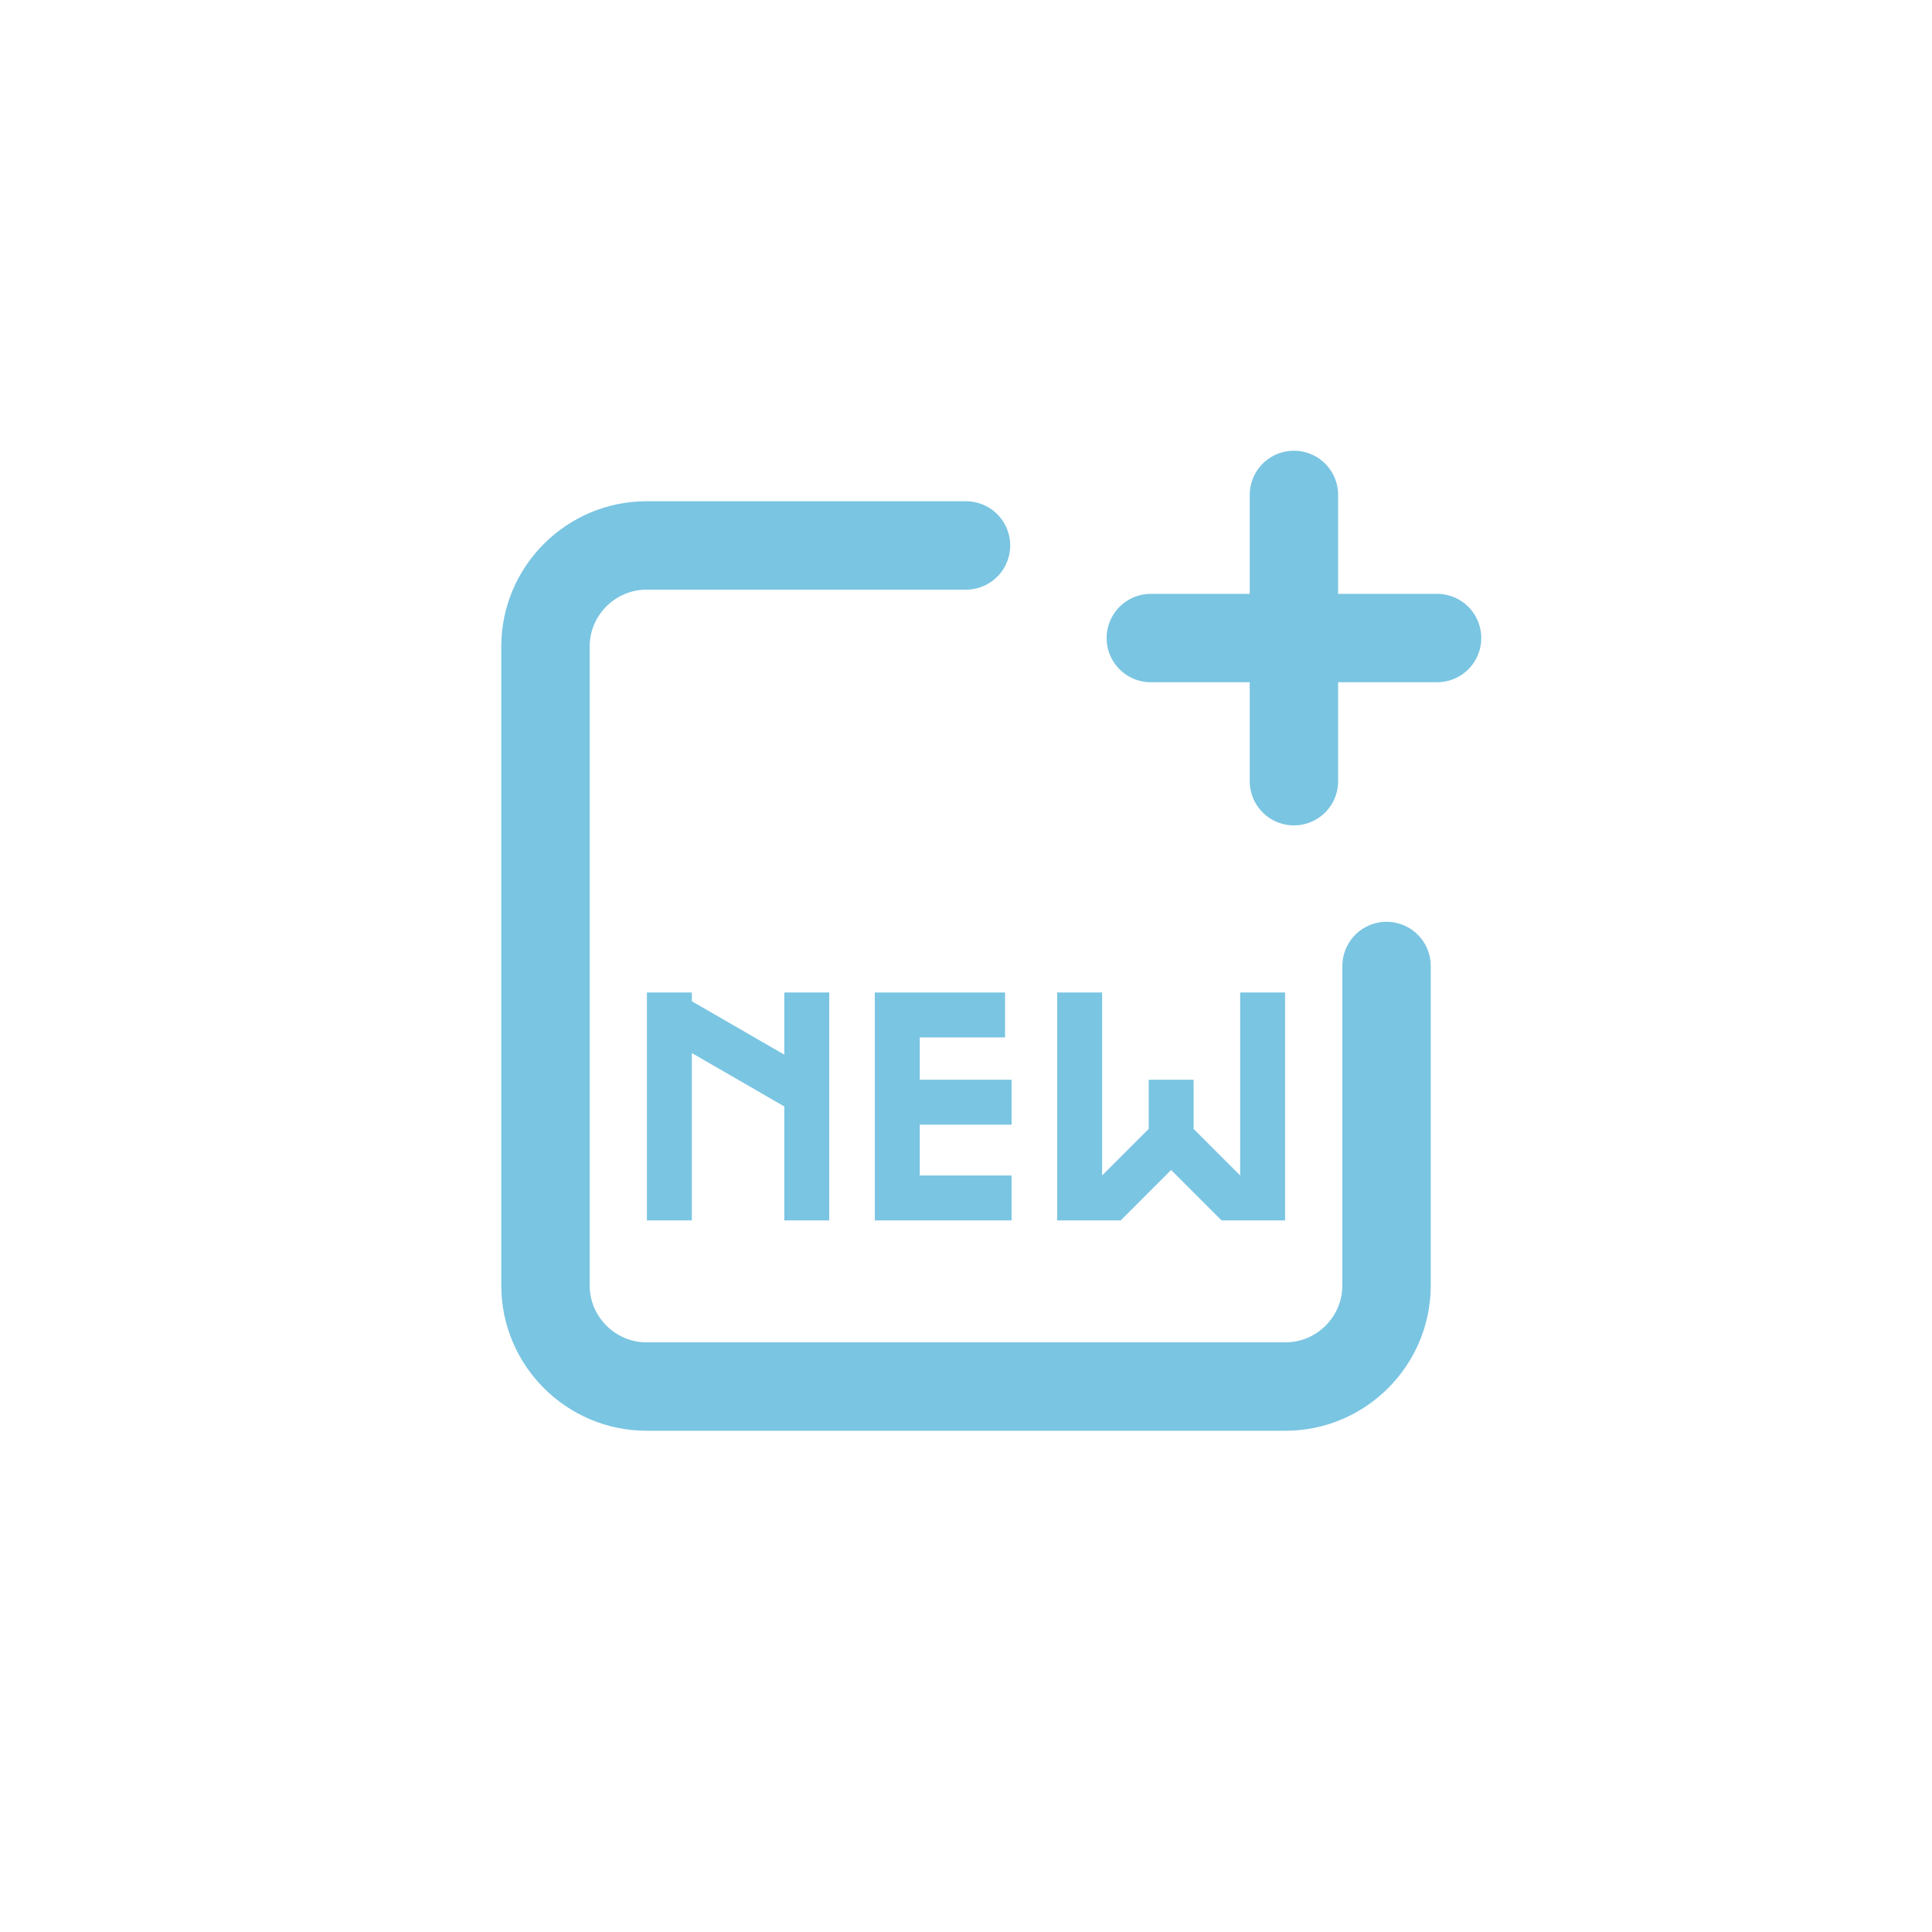 <?xml version="1.0" encoding="UTF-8" standalone="no"?>
<svg
   xmlns:dc="http://purl.org/dc/elements/1.1/"
   xmlns:cc="http://creativecommons.org/ns#"
   xmlns:rdf="http://www.w3.org/1999/02/22-rdf-syntax-ns#"
   xmlns:svg="http://www.w3.org/2000/svg"
   xmlns="http://www.w3.org/2000/svg"
   xmlns:sodipodi="http://sodipodi.sourceforge.net/DTD/sodipodi-0.dtd"
   xmlns:inkscape="http://www.inkscape.org/namespaces/inkscape"
   inkscape:version="1.0 (6e3e5246a0, 2020-05-07)"
   sodipodi:docname="new.svg"
   xml:space="preserve"
   enable-background="new 0 0 76.49 76.49"
   viewBox="0 0 76.49 76.49"
   height="76.49px"
   width="76.49px"
   y="0px"
   x="0px"
   id="Layer_1"
   version="1.1"><defs
   id="defs195">
	
	
	
		
	
		
</defs><sodipodi:namedview
   inkscape:current-layer="Layer_1"
   inkscape:window-maximized="1"
   inkscape:window-y="27"
   inkscape:window-x="41"
   inkscape:cy="32.057687"
   inkscape:cx="56.116293"
   inkscape:zoom="11.478625"
   showgrid="false"
   id="namedview193"
   inkscape:window-height="1025"
   inkscape:window-width="1879"
   inkscape:pageshadow="2"
   inkscape:pageopacity="0"
   guidetolerance="10"
   gridtolerance="10"
   objecttolerance="10"
   borderopacity="1"
   bordercolor="#666666"
   pagecolor="#ffffff" />
<g
   id="g233"><g
     id="g181"
     transform="matrix(1.1,0,0,1.1,-3.825,-4.38)">
		<path
   id="path175"
   d="m 31.706,39.704 h 1.617 v 5.039 3.164 h -1.617 v -4.102 l -3.328,-1.922 v 6.023 h -1.617 v -8.203 h 1.617 v 0.316 l 3.328,1.922 z"
   fill="#7ac5e2" />
		<path
   id="path177"
   d="m 36.581,46.29 h 3.305 v 1.617 h -3.305 -1.617 v -8.203 h 1.617 3.07 v 1.617 h -3.07 v 1.523 h 3.305 v 1.617 h -3.305 z"
   fill="#7ac5e2" />
		<path
   id="path179"
   d="m 49.729,47.907 h -2.285 l -1.816,-1.816 -1.816,1.816 h -2.285 v -8.203 h 1.617 v 6.586 l 1.676,-1.676 v -1.77 h 1.617 v 1.77 l 1.676,1.676 v -6.586 h 1.617 v 8.203 z"
   fill="#7ac5e2" />
	</g><g
     id="g185">
		
			<path
   id="path183"
   d="M 38.245,21.595 H 25.596 c -2.2,0 -4,1.8 -4,4 v 25.3 c 0,2.2 1.8,4 4,4 h 25.299 c 2.2,0 4,-1.8 4,-4 v -12.65"
   stroke-miterlimit="10"
   stroke-linejoin="round"
   stroke-linecap="round"
   stroke-width="3.5"
   stroke="#7ac5e2"
   fill="none" />
	</g><line
     id="line187"
     y2="25.261"
     x2="56.895"
     y1="25.261"
     x1="45.562"
     stroke-miterlimit="10"
     stroke-linejoin="round"
     stroke-linecap="round"
     stroke-width="3.5"
     stroke="#7ac5e2"
     fill="none" /><line
     id="line189"
     y2="30.928"
     x2="51.228"
     y1="19.595"
     x1="51.228"
     stroke-miterlimit="10"
     stroke-linejoin="round"
     stroke-linecap="round"
     stroke-width="3.5"
     stroke="#7ac5e2"
     fill="none" /></g>
</svg>
